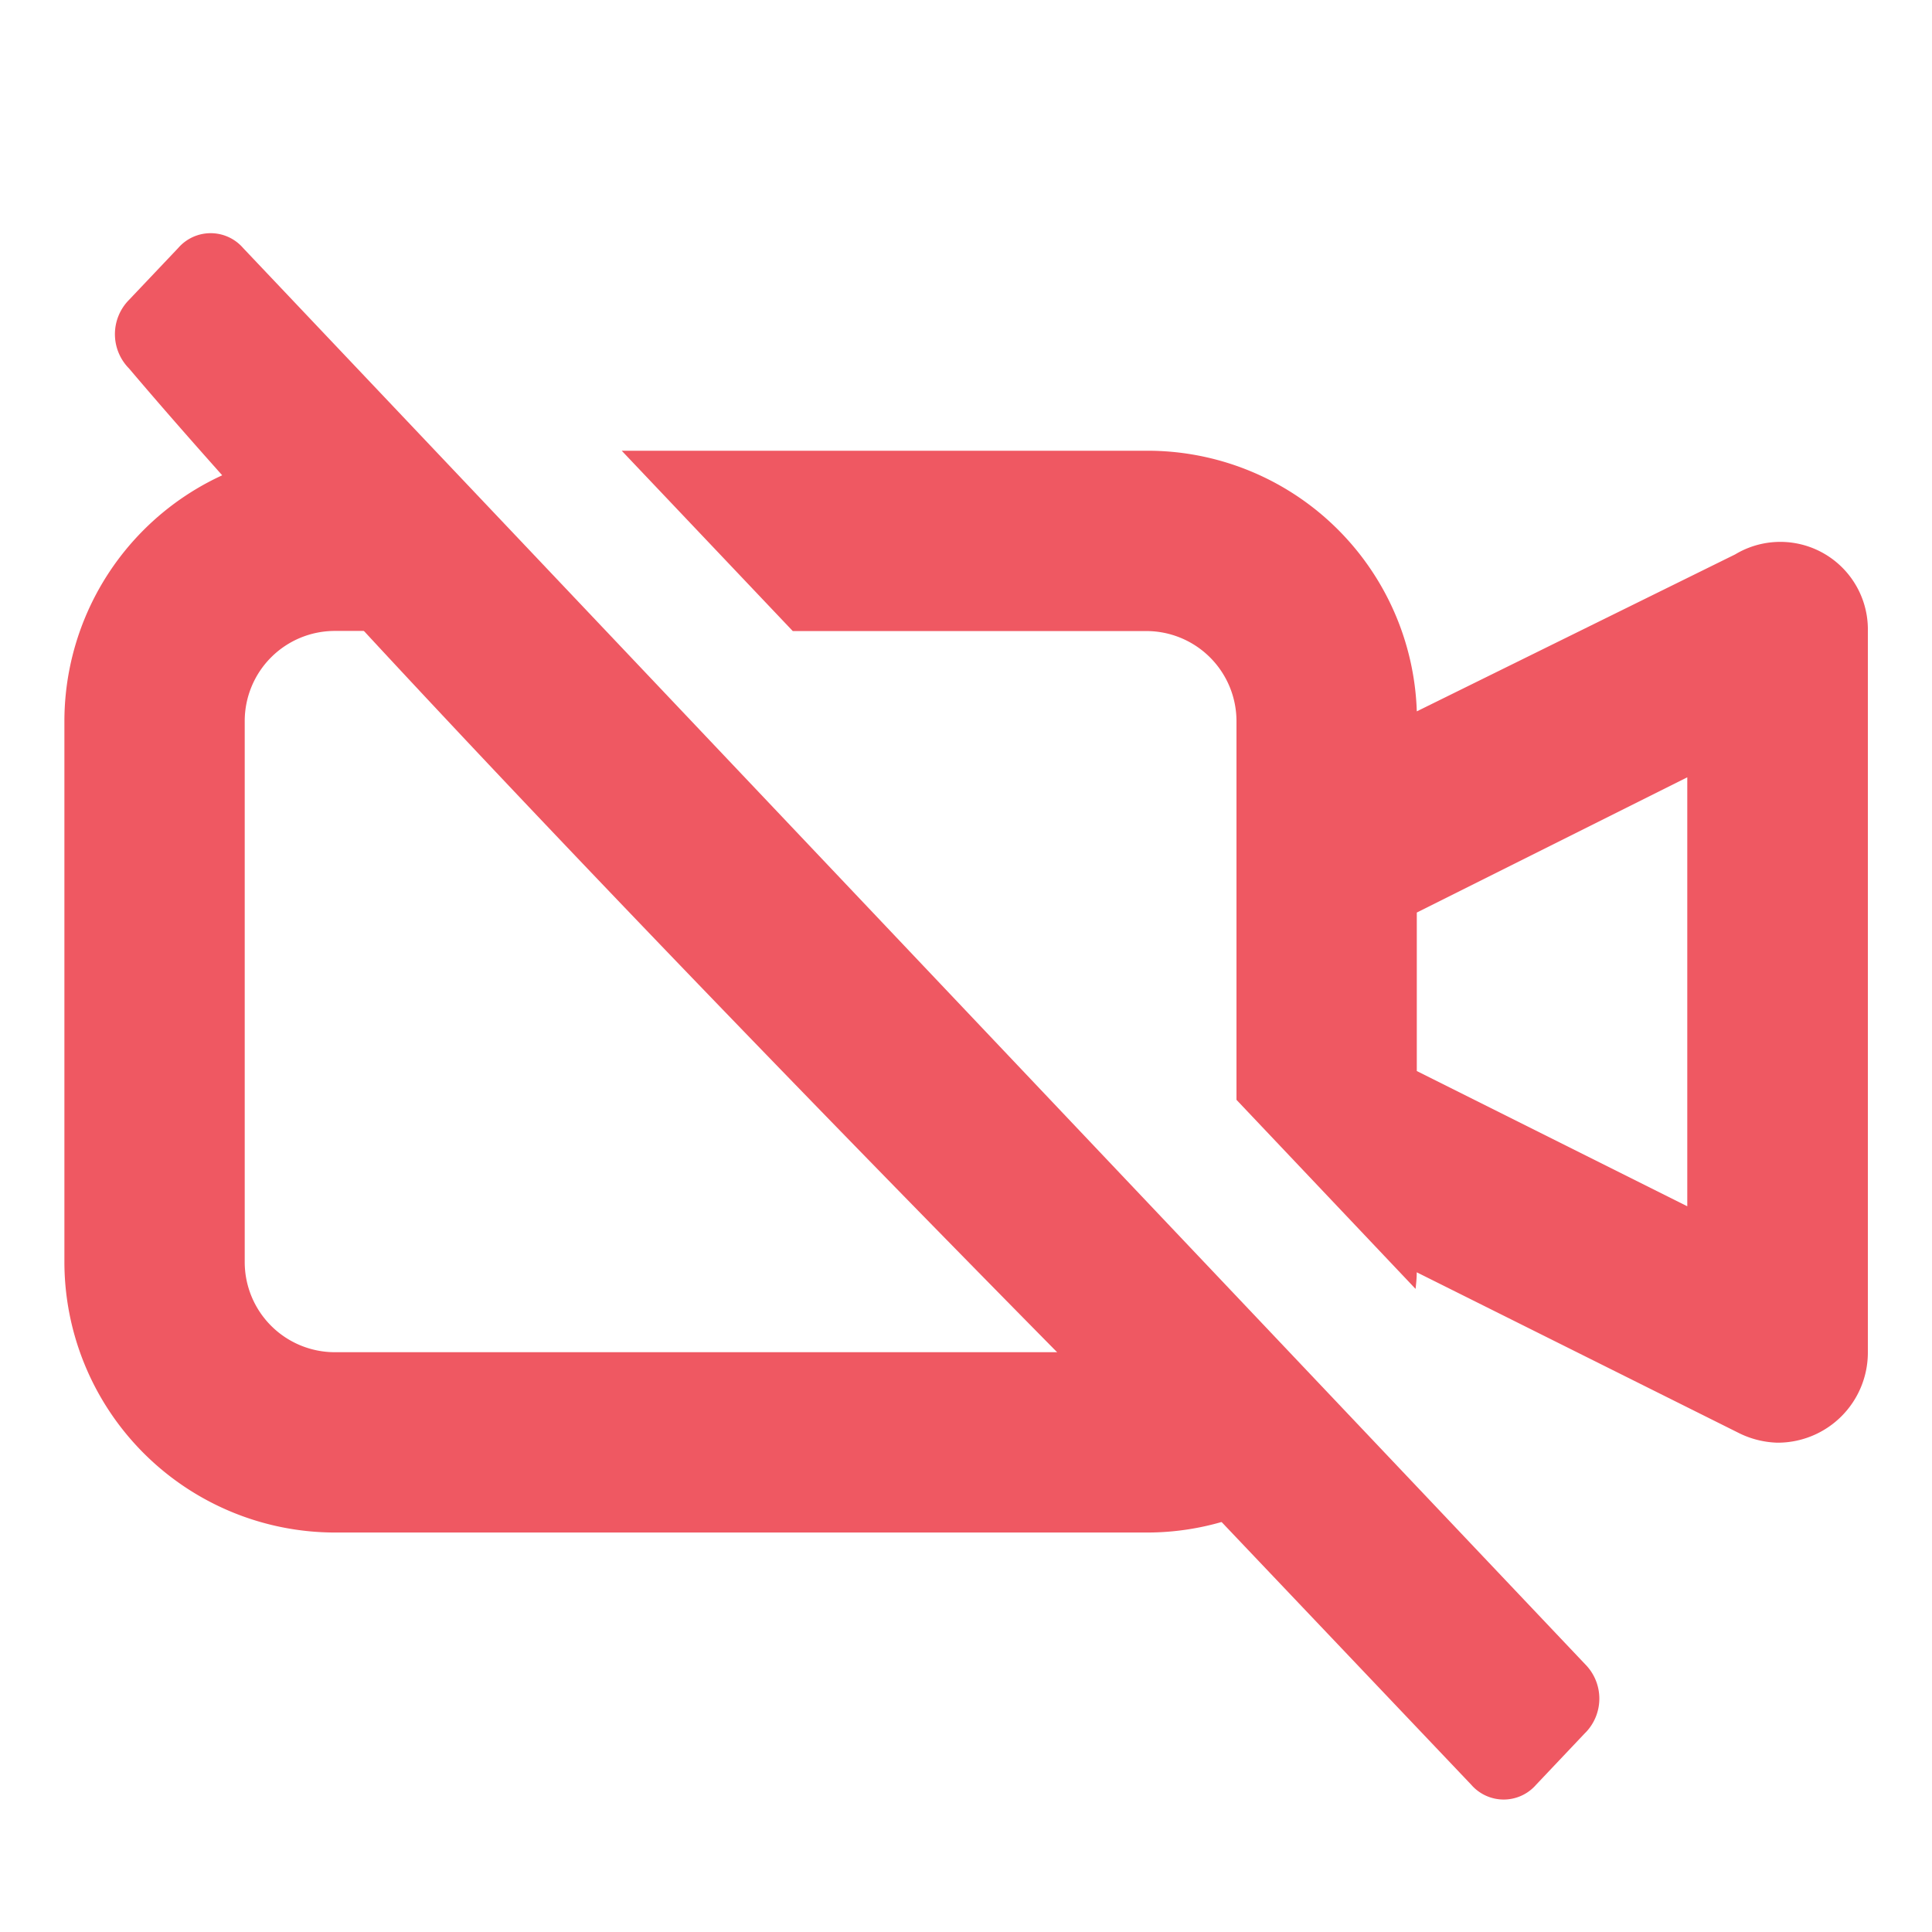 <svg id="Component_48_17" data-name="Component 48 – 17" xmlns="http://www.w3.org/2000/svg" width="30" height="30" viewBox="0 0 30 30">
  <rect id="Rectangle_21008" data-name="Rectangle 21008" width="30" height="30" fill="none"/>
  <path id="Subtraction_2" data-name="Subtraction 2" d="M24275.8,19017.176h-12.6a4.205,4.205,0,0,1-4.2-4.2v-8.4a4.205,4.205,0,0,1,4.2-4.2h.719c.865.941,1.742,1.883,2.609,2.8h-3.328a1.4,1.4,0,0,0-1.4,1.4v8.4a1.4,1.4,0,0,0,1.4,1.4h12.6a1.388,1.388,0,0,0,1.082-.512l1.936,2.035A4.177,4.177,0,0,1,24275.8,19017.176Zm9.8-1.395h0a1.432,1.432,0,0,1-.615-.158l-4.986-2.488c0,.1-.01.18-.018.258l-2.781-2.936v-5.879a1.4,1.4,0,0,0-1.4-1.4h-5.49l-2.656-2.8h8.146a4.184,4.184,0,0,1,4.2,4.047l4.943-2.437a1.36,1.36,0,0,1,2.061,1.193v11.2a1.4,1.4,0,0,1-1.4,1.4Zm-1.4-10.332h0l-4.2,2.1v2.461l4.2,2.1Z" transform="translate(-24258 -18993.379)" fill="#ef5862"/>
  <path id="Path" d="M22.831,23.286l-.763.806a.667.667,0,0,1-1.008,0l-5.214-5.487S4.814,7.52.218,2.1a.757.757,0,0,1,0-1.064L.982.23A.667.667,0,0,1,1.99.23L22.831,22.223a.757.757,0,0,1,0,1.064Z" transform="translate(1.785 3.621)" fill="#ef5862"/>
</svg>
